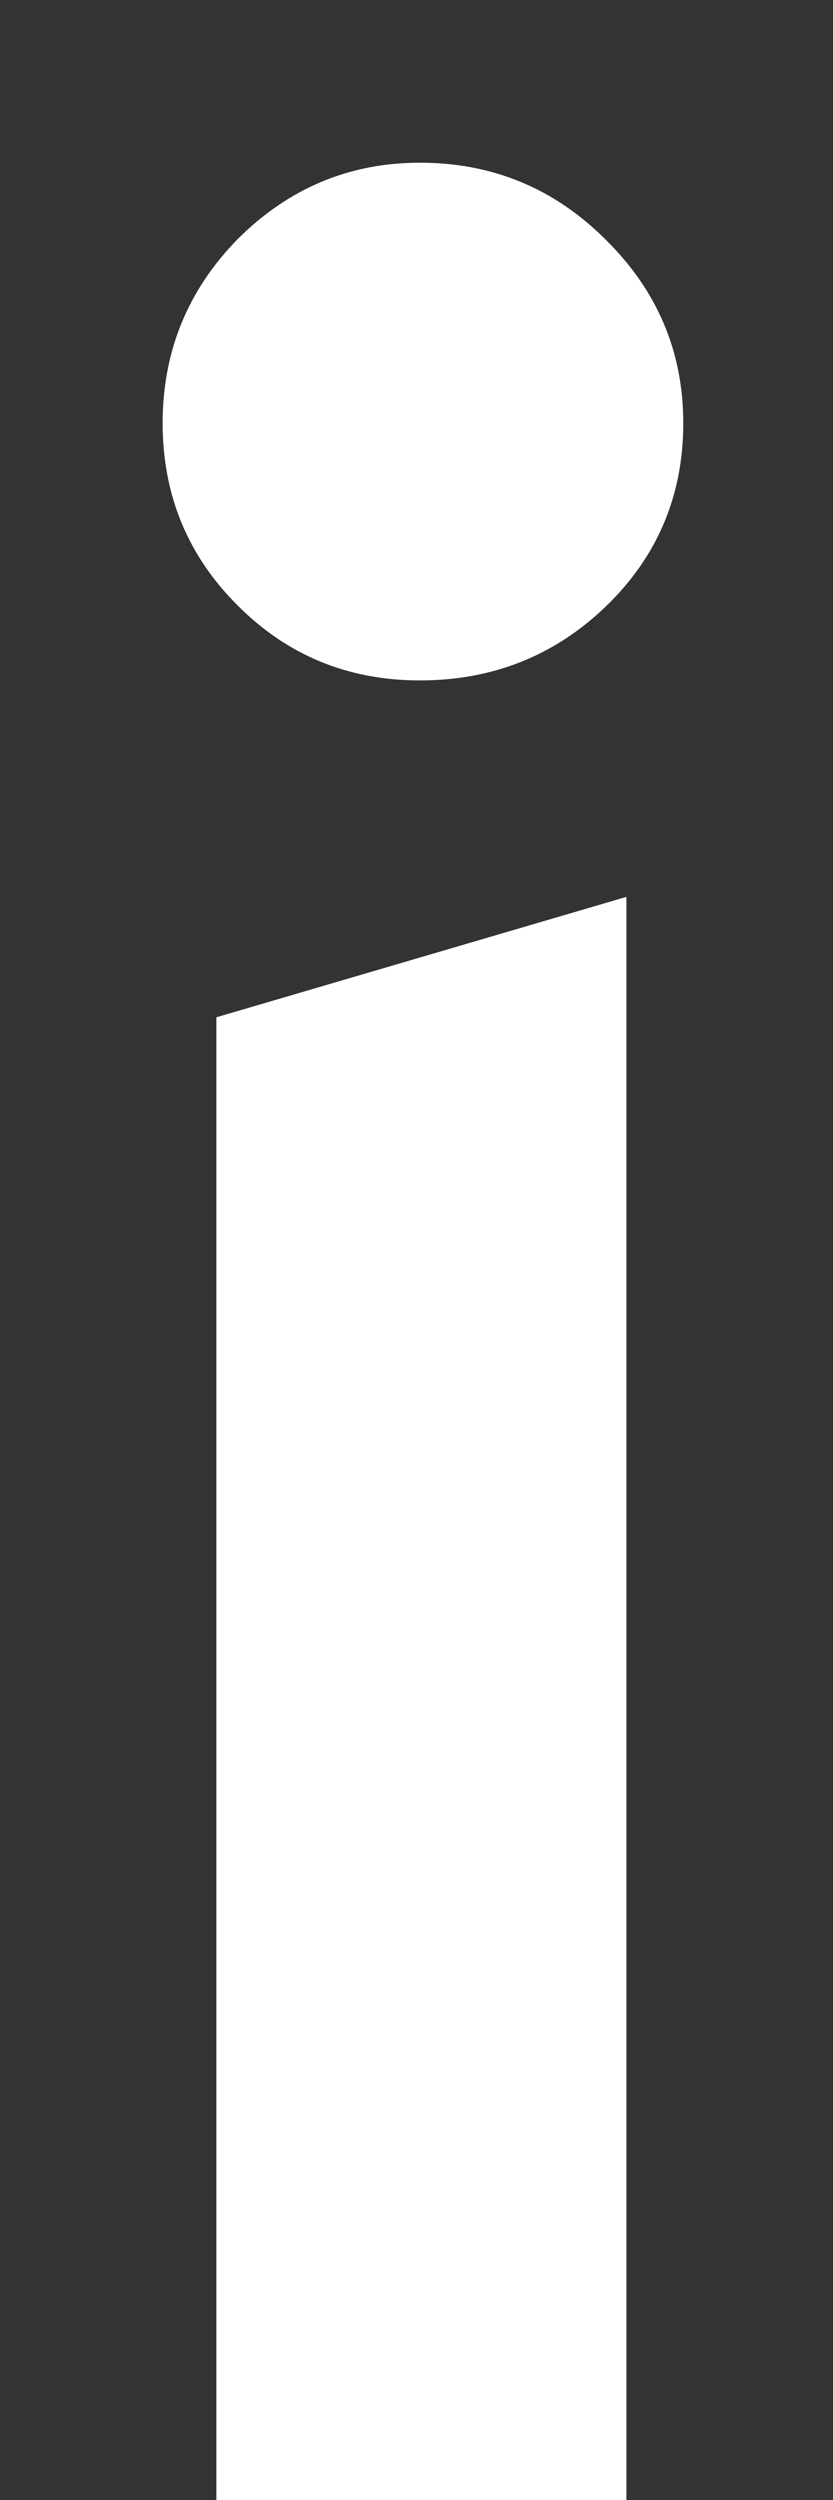 <svg width="4" height="12" viewBox="0 0 4 12" fill="none" xmlns="http://www.w3.org/2000/svg">
<rect x="0" y="0" width="4" height="12" fill="#333333" stroke="none"/>
<path d="M3.008 12H1.039V4.883L3.008 4.305V12ZM2.016 0.781C2.365 0.781 2.661 0.904 2.906 1.148C3.156 1.393 3.281 1.688 3.281 2.031C3.281 2.38 3.156 2.674 2.906 2.914C2.661 3.148 2.365 3.266 2.016 3.266C1.672 3.266 1.38 3.146 1.141 2.906C0.901 2.667 0.781 2.375 0.781 2.031C0.781 1.688 0.901 1.393 1.141 1.148C1.385 0.904 1.677 0.781 2.016 0.781Z" fill="white" style="fill:white;fill-opacity:1;"/>
</svg>
